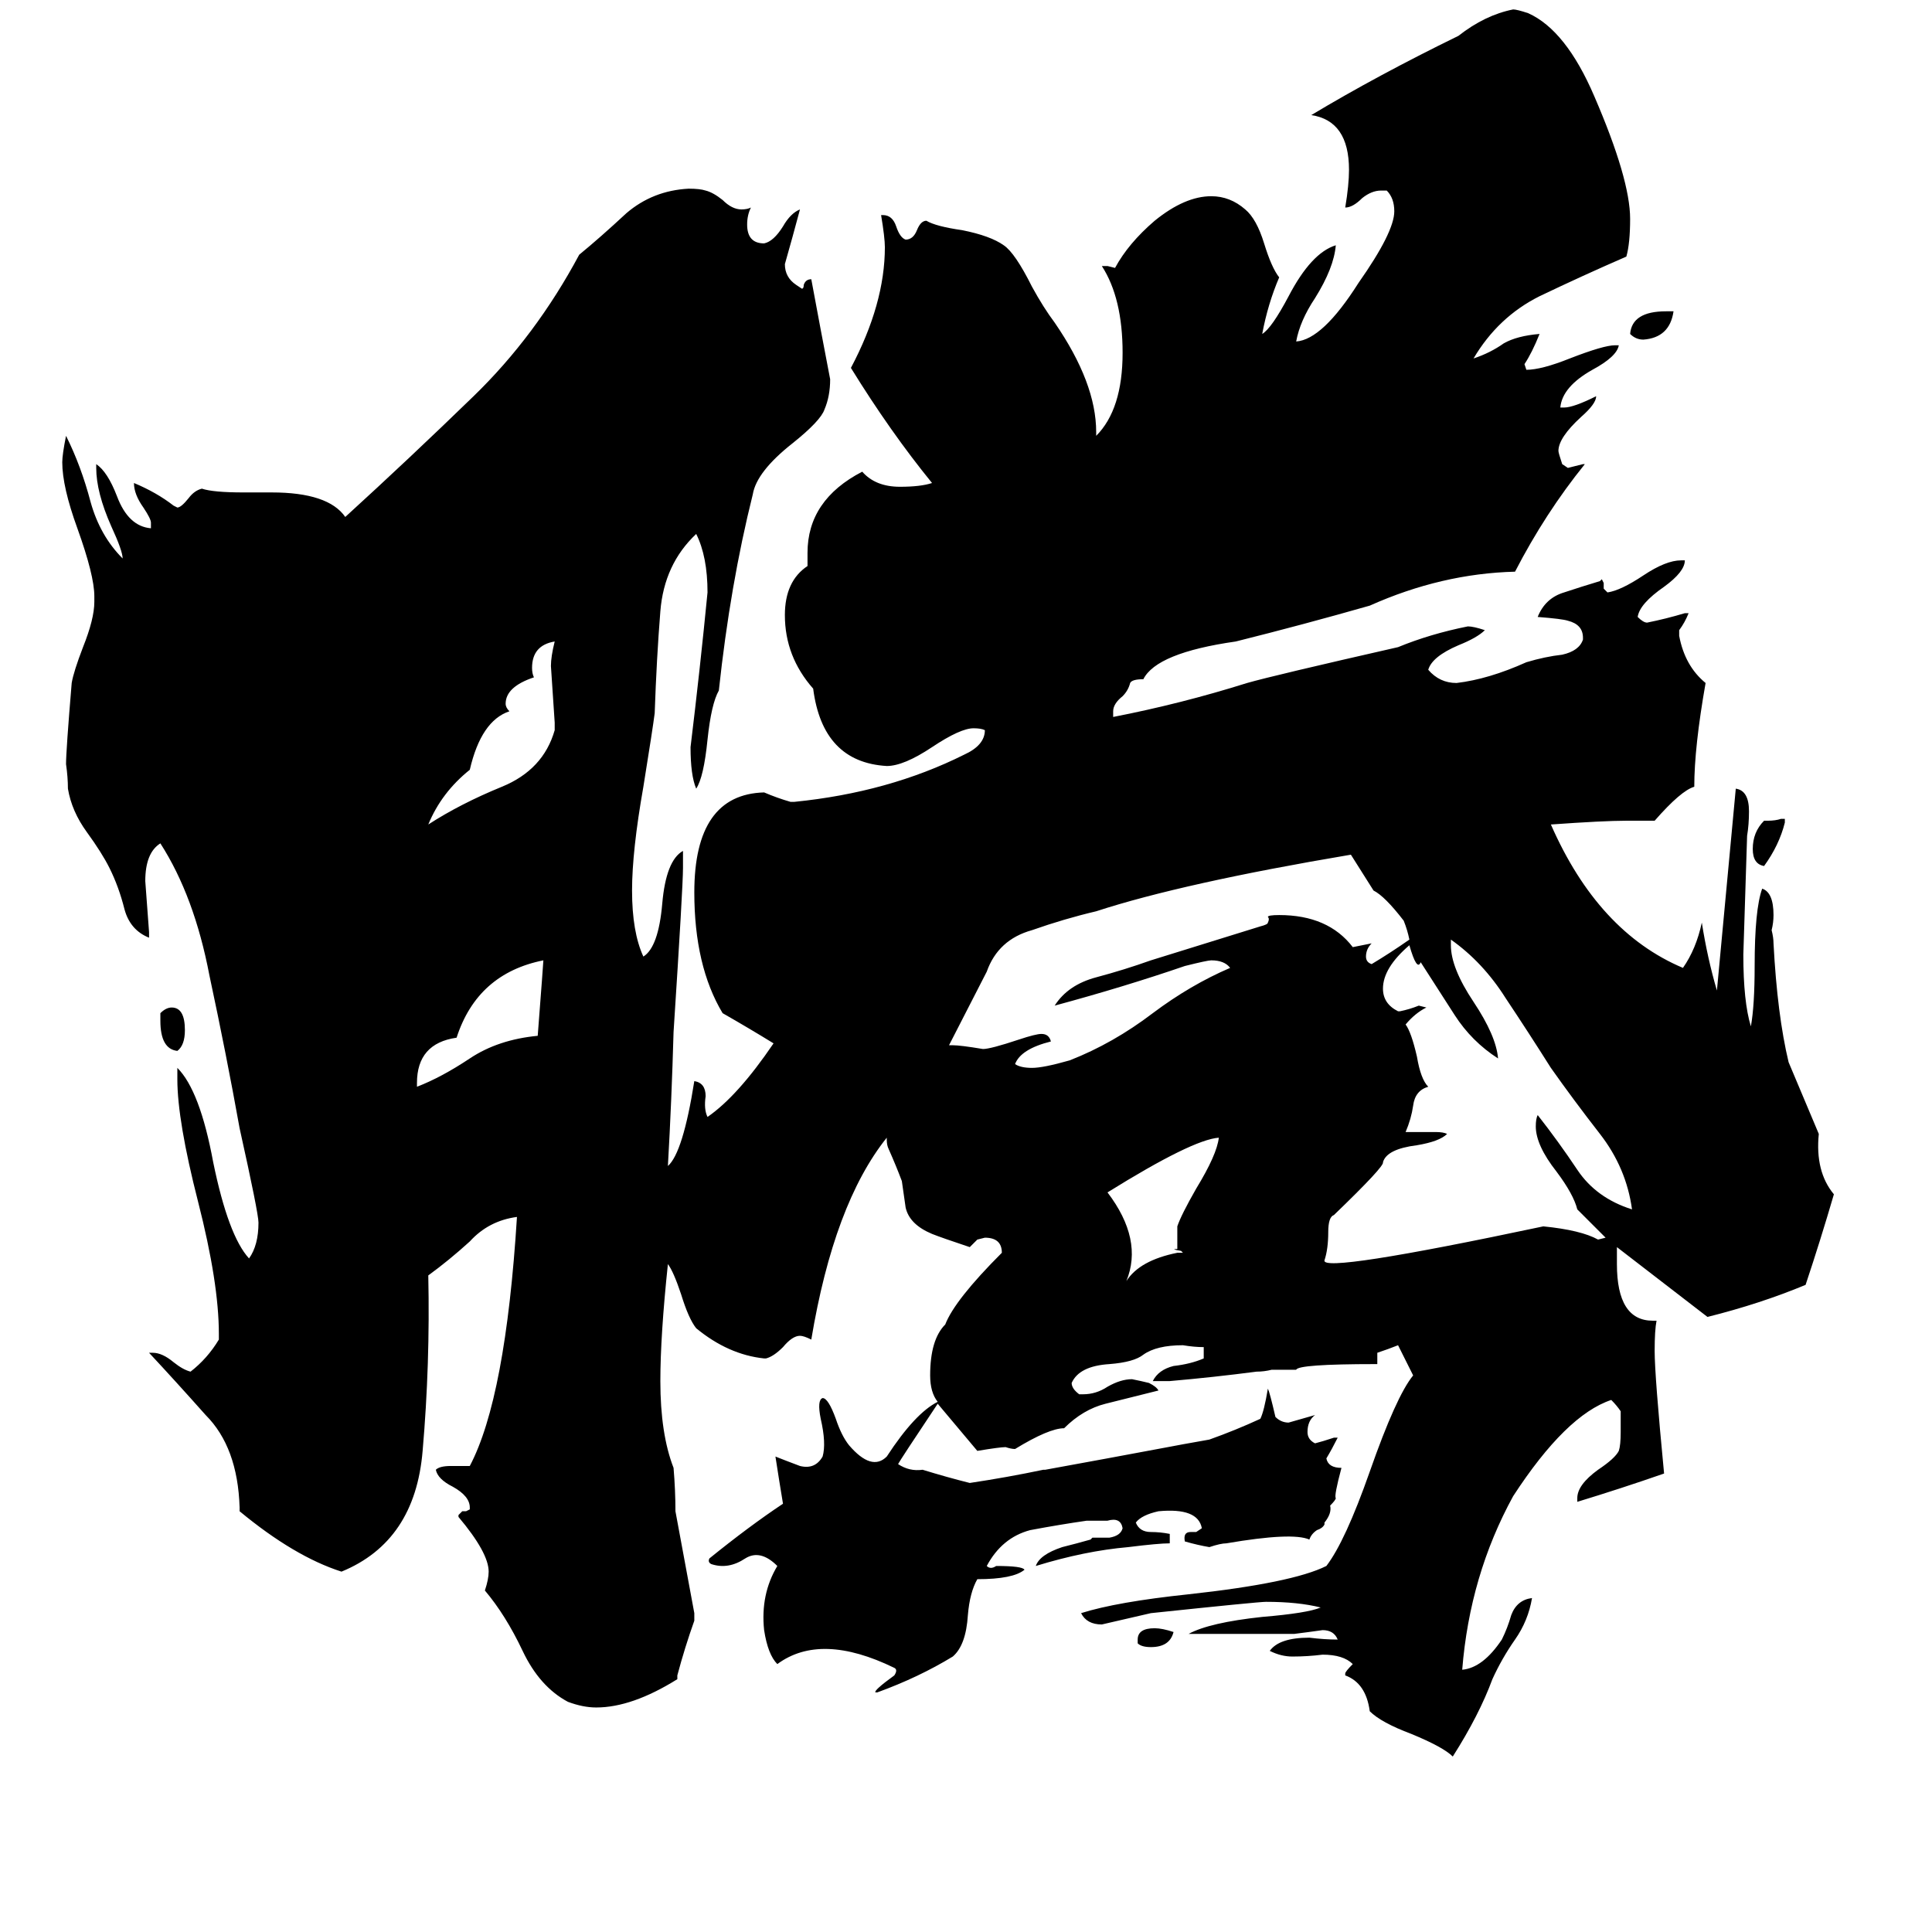<svg xmlns="http://www.w3.org/2000/svg" viewBox="0 -800 1024 1024">
	<path fill="#000000" d="M622 65Q620 73 610 73Q605 73 603 71V69Q603 63 612 63Q616 63 622 65ZM288 -291Q253 -284 242 -250Q221 -247 221 -226V-224Q234 -229 249 -239Q264 -249 285 -251Q288 -290 288 -291ZM294 -413V-417Q293 -432 292 -447Q292 -452 294 -460Q282 -458 282 -446Q282 -443 283 -441Q268 -436 268 -427Q268 -425 270 -423Q255 -418 249 -392Q234 -380 227 -363Q244 -374 266 -383Q288 -392 294 -413ZM98 -254Q98 -246 94 -243Q85 -244 85 -259V-263Q88 -266 91 -266Q98 -266 98 -254ZM946 -366V-364Q943 -352 935 -341Q929 -342 929 -350Q929 -359 935 -365H937Q941 -365 944 -366ZM883 -635H887Q885 -621 871 -620Q867 -620 864 -623Q865 -635 883 -635ZM857 -139Q857 -134 857 -130Q857 -100 876 -100H878Q877 -95 877 -84Q877 -71 882 -19Q859 -11 836 -4V-6Q836 -13 847 -21Q856 -27 858 -31Q859 -34 859 -41V-52Q857 -55 854 -58Q830 -50 802 -7Q779 35 775 85Q786 84 796 69Q799 63 801 56Q804 48 812 47Q810 59 803 69Q796 79 791 90Q784 109 770 131Q765 126 748 119Q732 113 726 107Q724 92 713 88V87Q713 86 717 82Q712 77 701 77Q693 78 685 78Q679 78 673 75Q678 68 694 68Q702 69 709 69Q707 64 701 64Q694 65 686 66H630Q641 60 669 57Q693 55 700 52Q688 49 671 49Q667 49 610 55Q597 58 584 61Q576 61 573 55Q592 49 630 45Q685 39 703 30Q713 17 726 -20Q740 -60 749 -71L741 -87Q736 -85 730 -83V-77H729Q688 -77 687 -74H674Q670 -73 666 -73Q643 -70 620 -68H611Q614 -74 622 -76Q631 -77 638 -80V-86Q633 -86 627 -87Q613 -87 606 -82Q601 -78 588 -77Q572 -76 568 -67Q568 -64 572 -61H574Q581 -61 587 -65Q594 -69 600 -69Q605 -68 609 -67Q613 -65 614 -63Q598 -59 586 -56Q574 -53 564 -43Q556 -43 538 -32Q536 -32 533 -33Q530 -33 518 -31Q508 -43 497 -56Q477 -26 476 -24Q482 -20 489 -21Q502 -17 514 -14Q534 -17 553 -21H554Q587 -27 619 -33Q624 -34 641 -37Q655 -42 668 -48Q670 -52 672 -64Q673 -62 676 -49Q679 -46 683 -46Q690 -48 697 -50Q693 -47 693 -41Q693 -37 697 -35Q701 -36 707 -38H709Q706 -32 703 -27Q704 -22 711 -22Q707 -7 708 -6Q708 -5 705 -2Q706 2 702 7V8Q701 10 698 11Q695 13 694 16Q685 12 650 18Q647 18 641 20Q635 19 628 17Q627 12 631 12H634L637 10Q635 -1 614 1Q605 3 602 7Q604 12 610 12Q615 12 620 13V18Q614 18 598 20Q575 22 549 30Q551 24 563 20Q571 18 578 16L579 15H588Q594 14 595 10Q594 4 587 6Q582 6 576 6Q562 8 546 11Q531 15 523 30Q525 32 528 30Q542 30 543 32Q537 37 518 37Q514 44 513 56Q512 72 505 78Q487 89 465 97H464Q463 96 474 88Q476 85 474 84Q435 65 412 82Q407 77 405 64Q403 45 412 30Q403 21 395 26Q386 32 377 29Q375 28 376 26Q397 9 415 -3Q413 -15 411 -28Q416 -26 424 -23Q432 -21 436 -28Q438 -35 435 -48Q433 -58 436 -59Q439 -59 443 -48Q446 -39 450 -34Q462 -20 470 -28Q485 -51 497 -57Q493 -62 493 -71Q493 -90 501 -98Q506 -111 531 -136Q531 -144 522 -144L518 -143Q516 -141 514 -139Q499 -144 494 -146Q482 -151 480 -160Q479 -167 478 -174Q475 -182 471 -191Q470 -193 470 -196V-197Q442 -162 430 -90Q426 -92 424 -92Q420 -92 415 -86Q410 -81 406 -80H405Q386 -82 369 -96Q365 -101 361 -114Q357 -126 354 -130Q350 -92 350 -68Q350 -40 357 -22Q358 -10 358 1Q363 28 368 55V59Q363 73 359 88V90Q335 105 316 105Q309 105 301 102Q286 94 277 75Q268 56 257 43Q259 37 259 33Q259 23 243 4V3L245 1H247L249 0V-1Q249 -7 240 -12Q232 -16 231 -21Q233 -23 239 -23H249Q268 -59 274 -155Q259 -153 249 -142Q238 -132 227 -124Q228 -77 224 -31Q220 17 181 33Q156 25 127 1V-1Q126 -33 109 -50Q93 -68 79 -83H81Q86 -83 92 -78Q97 -74 101 -73Q110 -80 116 -90V-93Q116 -120 105 -163Q94 -206 94 -228V-234Q106 -222 113 -184Q121 -145 132 -133Q137 -140 137 -152Q137 -157 127 -202Q120 -241 111 -283Q103 -325 85 -353Q77 -348 77 -333Q78 -319 79 -306V-303Q69 -307 66 -318Q63 -330 58 -340Q54 -348 46 -359Q38 -370 36 -382Q36 -388 35 -395Q35 -402 38 -438Q39 -444 44 -457Q50 -472 50 -481V-484Q50 -495 41 -520Q33 -542 33 -555Q33 -559 35 -569Q43 -553 48 -534Q53 -516 65 -504Q65 -508 59 -521Q51 -539 51 -552V-554Q57 -550 62 -537Q68 -521 80 -520V-523Q80 -525 76 -531Q71 -538 71 -544Q83 -539 92 -532L94 -531Q96 -531 100 -536Q103 -540 107 -541Q113 -539 129 -539H144Q174 -539 183 -526Q217 -557 251 -590Q284 -622 307 -665Q318 -674 332 -687Q346 -699 365 -700Q371 -700 374 -699Q378 -698 383 -694Q388 -689 393 -689Q396 -689 398 -690Q396 -686 396 -681Q396 -671 405 -671Q410 -672 415 -680Q419 -687 424 -689Q420 -674 416 -660Q416 -653 422 -649L425 -647Q426 -647 426 -649Q427 -652 430 -652Q435 -625 440 -599Q440 -590 437 -583Q435 -577 420 -565Q401 -550 399 -538Q387 -490 381 -434Q377 -427 375 -408Q373 -388 369 -382Q366 -389 366 -404Q371 -445 375 -486Q375 -505 369 -517Q352 -501 350 -476Q348 -451 347 -422Q346 -414 341 -383Q335 -349 335 -328Q335 -306 341 -293Q349 -298 351 -321Q353 -344 362 -349V-340Q362 -330 357 -253Q356 -217 354 -182Q362 -189 368 -227Q374 -226 374 -219Q373 -212 375 -208Q391 -219 410 -247Q397 -255 383 -263Q368 -288 368 -327Q368 -379 405 -380Q412 -377 419 -375H421Q471 -380 511 -400Q522 -405 522 -413Q520 -414 516 -414Q509 -414 494 -404Q479 -394 470 -394Q436 -396 431 -435Q416 -452 416 -474Q416 -492 428 -500V-507Q428 -535 457 -550Q464 -542 477 -542Q488 -542 494 -544Q472 -571 451 -605Q469 -639 469 -669Q469 -674 467 -686H468Q473 -686 475 -680Q477 -674 480 -673Q484 -673 486 -678Q488 -683 491 -683Q496 -680 510 -678Q525 -675 532 -670Q538 -666 547 -648Q553 -637 559 -629Q581 -597 581 -571V-569Q595 -583 595 -613Q595 -642 584 -659H587L591 -658Q598 -671 612 -683Q628 -696 642 -696Q652 -696 660 -689Q666 -684 670 -671Q674 -658 678 -653Q672 -639 669 -623Q674 -626 683 -643Q695 -666 708 -670Q707 -658 697 -642Q689 -630 687 -619Q701 -620 720 -650Q739 -677 739 -688Q739 -695 735 -699H732Q727 -699 722 -695Q717 -690 713 -690Q715 -702 715 -710Q715 -736 695 -739Q730 -760 773 -781Q787 -792 802 -795Q804 -795 810 -793Q830 -784 845 -749Q864 -705 864 -684Q864 -671 862 -664Q839 -654 816 -643Q794 -632 781 -610Q790 -613 797 -618Q804 -622 816 -623Q812 -613 808 -607L809 -604Q817 -604 832 -610Q850 -617 856 -617H858Q857 -611 844 -604Q828 -595 827 -584H829Q834 -584 846 -590Q846 -586 838 -579Q826 -568 826 -561Q826 -560 828 -554L831 -552Q835 -553 839 -554H840Q819 -528 803 -497Q764 -496 726 -479Q691 -469 655 -460Q613 -454 606 -440Q600 -440 599 -438Q598 -434 595 -431Q590 -427 590 -423V-420Q626 -427 661 -438Q675 -442 741 -457Q758 -464 778 -468Q781 -468 787 -466Q783 -462 773 -458Q759 -452 757 -445Q763 -438 772 -438Q789 -440 809 -449Q819 -452 828 -453Q837 -455 839 -461V-462Q839 -469 831 -471Q828 -472 815 -473Q819 -483 829 -486Q838 -489 848 -492L849 -493L850 -491V-488L852 -486Q859 -487 871 -495Q883 -503 891 -503H893Q893 -497 882 -489Q869 -480 868 -473Q871 -470 873 -470Q883 -472 893 -475H895Q893 -470 890 -466V-463Q893 -447 904 -438Q898 -404 898 -383Q891 -381 877 -365H862Q850 -365 822 -363Q847 -306 892 -287Q899 -297 902 -311Q905 -292 910 -275Q915 -328 920 -382Q927 -381 927 -370Q927 -363 926 -357Q925 -325 924 -294Q924 -269 928 -256Q930 -267 930 -288Q930 -318 934 -329Q940 -327 940 -315Q940 -311 939 -307Q940 -303 940 -300Q942 -262 948 -237Q956 -218 964 -199Q962 -179 972 -167Q965 -143 957 -119Q933 -109 905 -102Q866 -132 857 -139ZM851 -144Q844 -151 836 -159Q834 -167 825 -179Q814 -193 814 -203Q814 -207 815 -209Q826 -195 836 -180Q846 -165 865 -159Q862 -181 848 -199Q834 -217 822 -234Q810 -253 798 -271Q786 -290 769 -302V-299Q769 -287 781 -269Q793 -251 794 -239Q780 -248 771 -262Q762 -276 753 -290Q751 -285 747 -299Q733 -287 733 -276Q733 -268 741 -264H742Q747 -265 752 -267L756 -266Q750 -263 745 -257Q748 -253 751 -240Q753 -228 757 -224Q750 -222 749 -214Q748 -207 745 -200H761Q765 -200 767 -199Q763 -195 751 -193Q735 -191 733 -184Q734 -182 707 -156Q704 -155 704 -147Q704 -138 702 -132Q700 -125 818 -150Q838 -148 847 -143ZM747 -302Q746 -307 744 -312Q734 -325 728 -328L716 -347Q627 -332 581 -317Q564 -313 547 -307Q529 -302 523 -285L503 -246H505Q509 -246 521 -244Q525 -244 540 -249Q549 -252 552 -252Q556 -252 557 -248Q541 -244 538 -236Q541 -234 547 -234Q553 -234 567 -238Q590 -247 611 -263Q631 -278 652 -287Q649 -291 642 -291Q640 -291 628 -288Q596 -277 559 -267Q566 -278 581 -282Q596 -286 610 -291Q639 -300 668 -309Q672 -310 672 -311Q673 -313 672 -314Q672 -315 678 -315Q704 -315 717 -298Q722 -299 727 -300Q724 -297 724 -293Q724 -290 727 -289Q737 -295 747 -302ZM587 -168Q606 -143 597 -121Q604 -132 624 -136H627L626 -137Q620 -138 624 -138V-150Q626 -156 634 -170Q645 -188 646 -197Q632 -196 587 -168Z"/>
</svg>